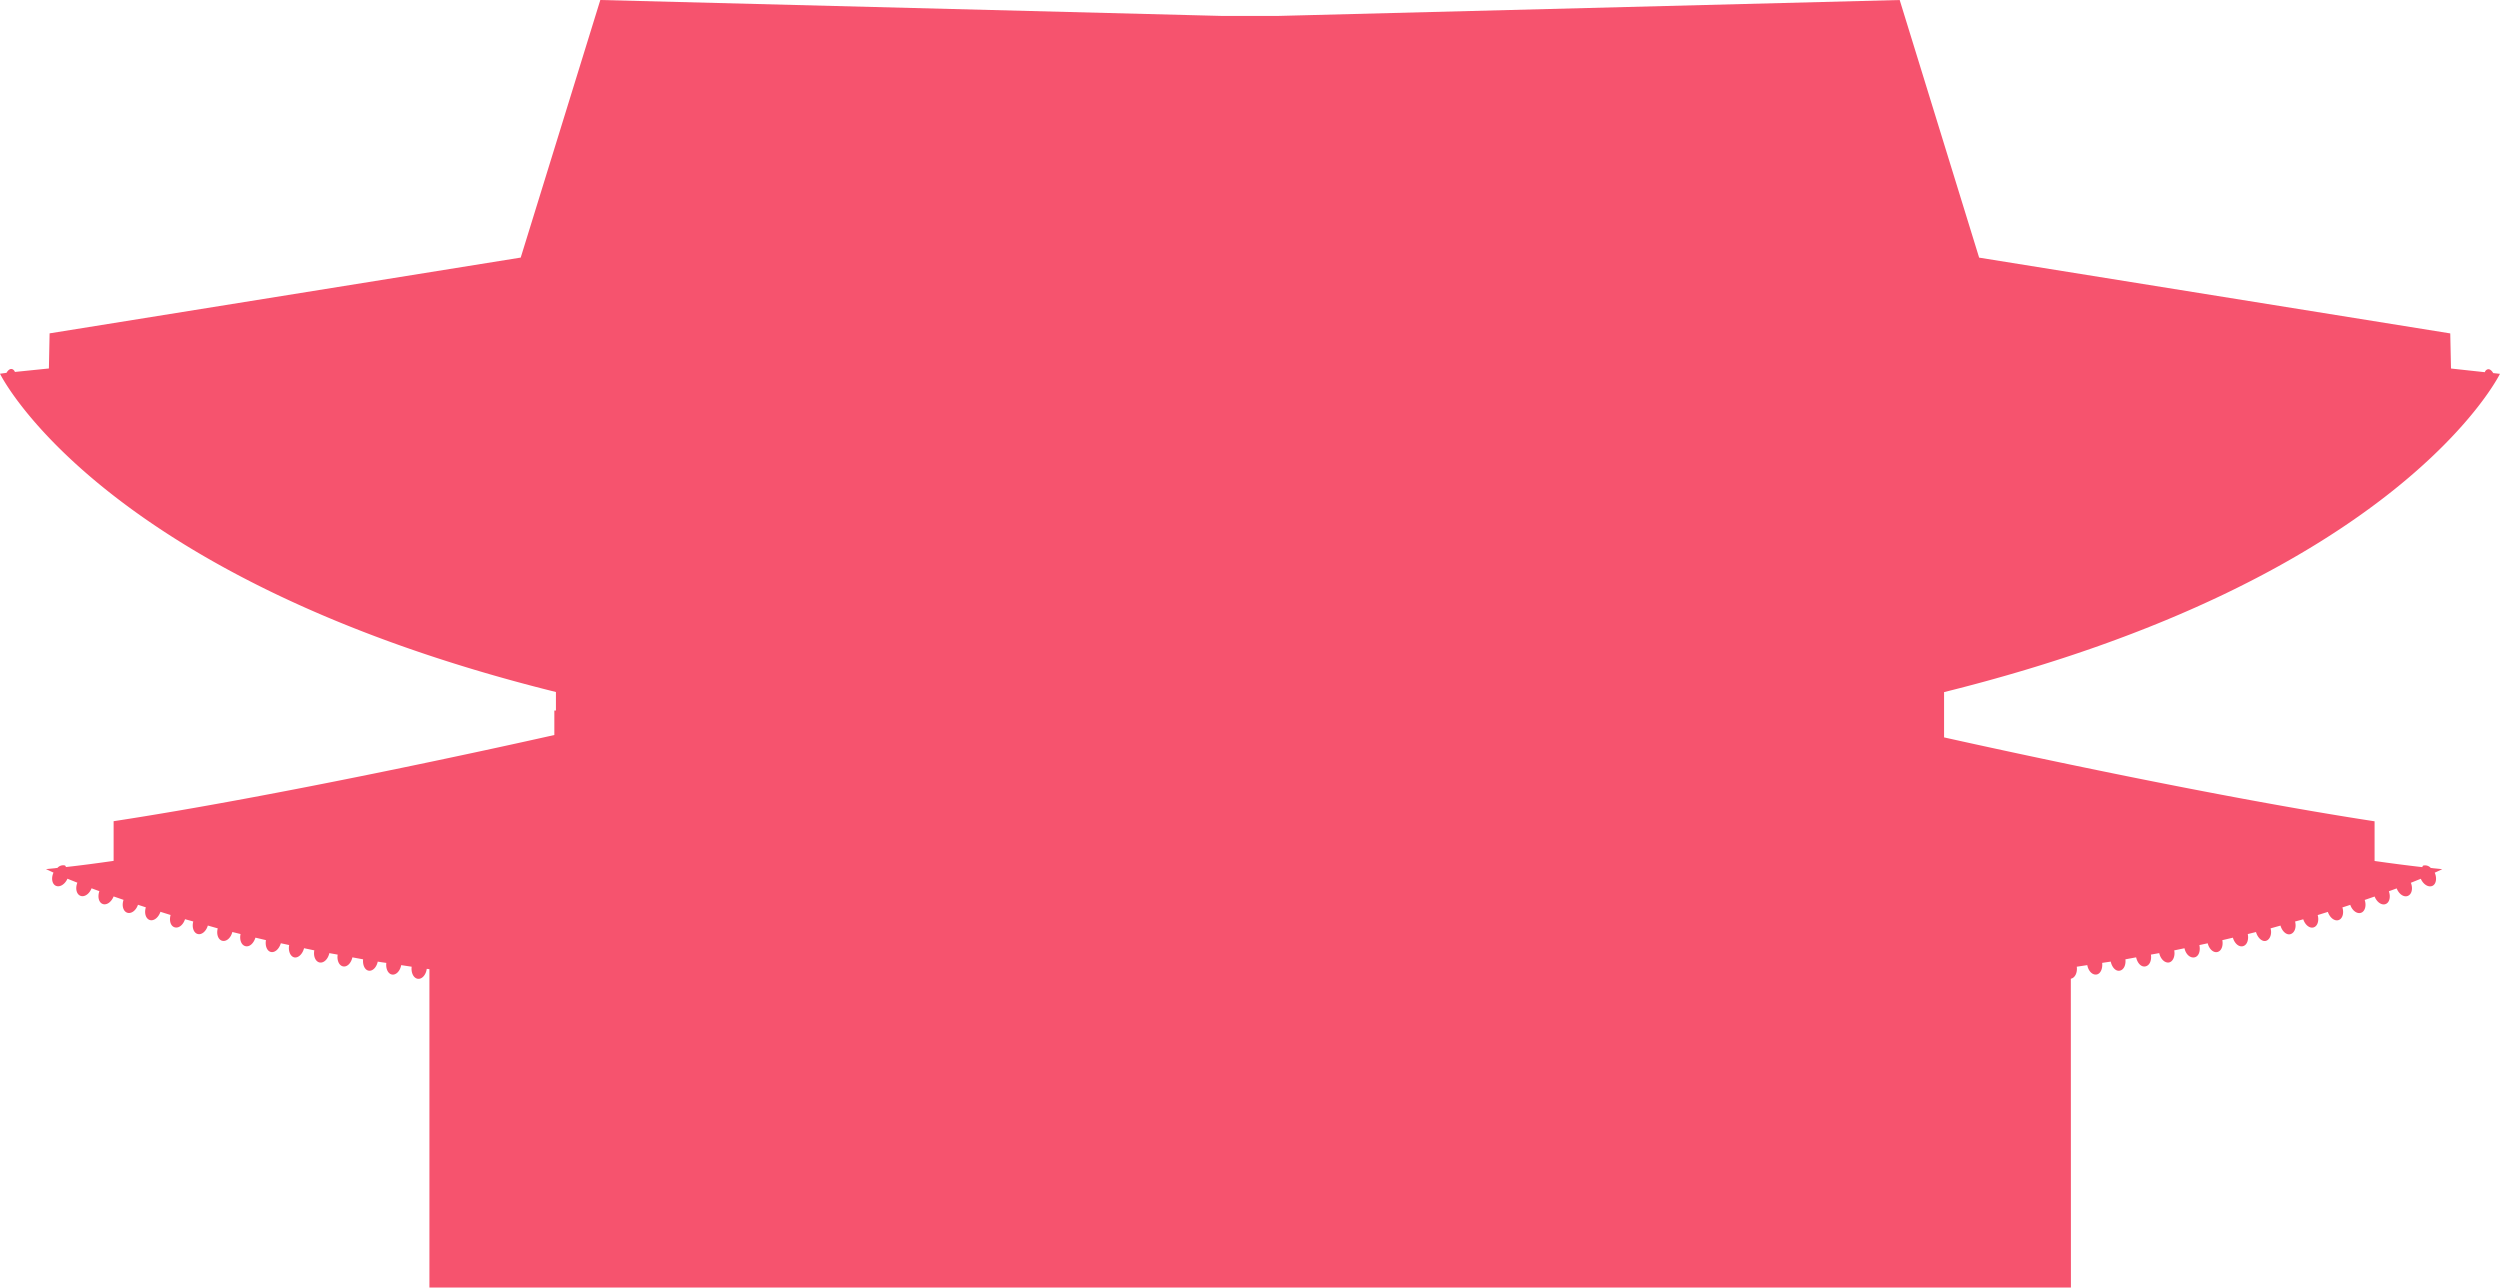 <svg xmlns="http://www.w3.org/2000/svg" viewBox="0 0 504.11 259.64"><defs><style>.cls-1{fill:#f6536e;}</style></defs><title>building1</title><g id="Layer_2" data-name="Layer 2"><g id="Buildings"><path class="cls-1" d="M417.57,197.35c.84-.15,1.36-1.22,1.2-2.42l2.12-.32c.21,1.18,1,2,1.83,1.9s1.3-1.18,1.17-2.35c.57-.09,1.17-.17,1.73-.26.24,1.14,1,2,1.82,1.83s1.26-1.15,1.14-2.29l2.16-.4c.25,1.14,1,2,1.86,1.83s1.3-1.2,1.12-2.38l1.68-.3c.25,1.18,1.1,2,1.92,1.89s1.33-1.24,1.1-2.44l2.07-.43c.25,1.2,1.12,2,2,1.84s1.26-1.3,1-2.48l1.68-.36c.29,1.16,1.14,1.95,1.95,1.76s1.21-1.24,1-2.39l2.13-.5c.32,1.13,1.16,1.91,2,1.72s1.23-1.28,1-2.45l1.66-.41c.33,1.16,1.22,2,2,1.78s1.26-1.32.94-2.52l2-.56c.33,1.18,1.25,2,2.06,1.71s1.18-1.36.88-2.53l1.65-.45c.37,1.13,1.27,1.87,2.07,1.64s1.16-1.34.84-2.49l2.05-.64c.39,1.15,1.32,1.9,2.13,1.66s1.17-1.39.8-2.56l1.59-.52c.39,1.16,1.37,1.88,2.17,1.6s1.12-1.44.74-2.59l2-.69c.43,1.11,1.39,1.81,2.19,1.53s1.09-1.43.68-2.59l1.58-.58c.45,1.16,1.46,1.85,2.26,1.51s1.05-1.51.6-2.64c.71-.29,1.39-.56,2-.81.49,1.12,1.5,1.77,2.3,1.45s1-1.56.51-2.68c.92-.41,1.52-.7,1.52-.7l-2.31-.24a1.53,1.53,0,0,0-1.52-.49c-.12,0-.13.22-.22.31-3-.34-6.24-.76-9.6-1.24v-8c-31.59-4.84-73.14-13.87-86.81-16.92v-9.13c92-22.87,112.09-64.18,112.09-64.18l-1.36-.15c-.29-.51-.7-.87-1.12-.76a.87.87,0,0,0-.57.58l-6.82-.74-.15-7.08-95-15.28L383.06,0,257.8,3.21H246.28L121.05,0,105,51.94,10,67.22,9.86,74.3,3,75a.88.88,0,0,0-.57-.58c-.42-.11-.83.25-1.12.76L0,75.36s20.1,41.32,112.1,64.18v3.73h-.32v4.94c-11.1,2.5-55.56,12.29-88.87,17.38v8c-3.36.48-6.58.91-9.59,1.24-.09-.09-.1-.26-.22-.31a1.54,1.54,0,0,0-1.52.49l-2.31.24,1.52.71c-.52,1.11-.29,2.35.51,2.67s1.81-.33,2.3-1.44l2,.8c-.45,1.13-.19,2.32.61,2.64s1.81-.35,2.25-1.51l1.58.58c-.41,1.16-.11,2.31.69,2.59s1.74-.42,2.18-1.53l2,.69c-.39,1.15-.07,2.31.74,2.59s1.78-.44,2.17-1.6l1.59.52c-.37,1.17,0,2.32.81,2.56s1.74-.51,2.13-1.66l2.05.64c-.32,1.15,0,2.26.84,2.49s1.7-.51,2.07-1.64l1.66.46c-.3,1.17.07,2.29.88,2.52s1.72-.53,2.06-1.7l2,.57c-.32,1.19.1,2.33.94,2.51s1.71-.61,2-1.78l1.66.41c-.25,1.17.16,2.26,1,2.45s1.64-.59,2-1.72l2.12.5c-.2,1.15.21,2.21,1,2.39s1.66-.6,2-1.76l1.68.36c-.22,1.18.22,2.28,1,2.48s1.7-.63,2-1.84l2.07.43c-.23,1.21.26,2.31,1.1,2.45s1.68-.71,1.93-1.89l1.68.3c-.18,1.18.29,2.24,1.12,2.38s1.6-.7,1.85-1.83l2.16.4c-.12,1.14.34,2.16,1.13,2.29s1.59-.69,1.82-1.83c.56.1,1.16.18,1.73.26-.14,1.18.35,2.22,1.16,2.35s1.62-.72,1.84-1.9l2.11.32c-.15,1.21.37,2.29,1.21,2.43s1.67-.75,1.83-2l.54.06v64.2h331Z"/></g></g></svg>